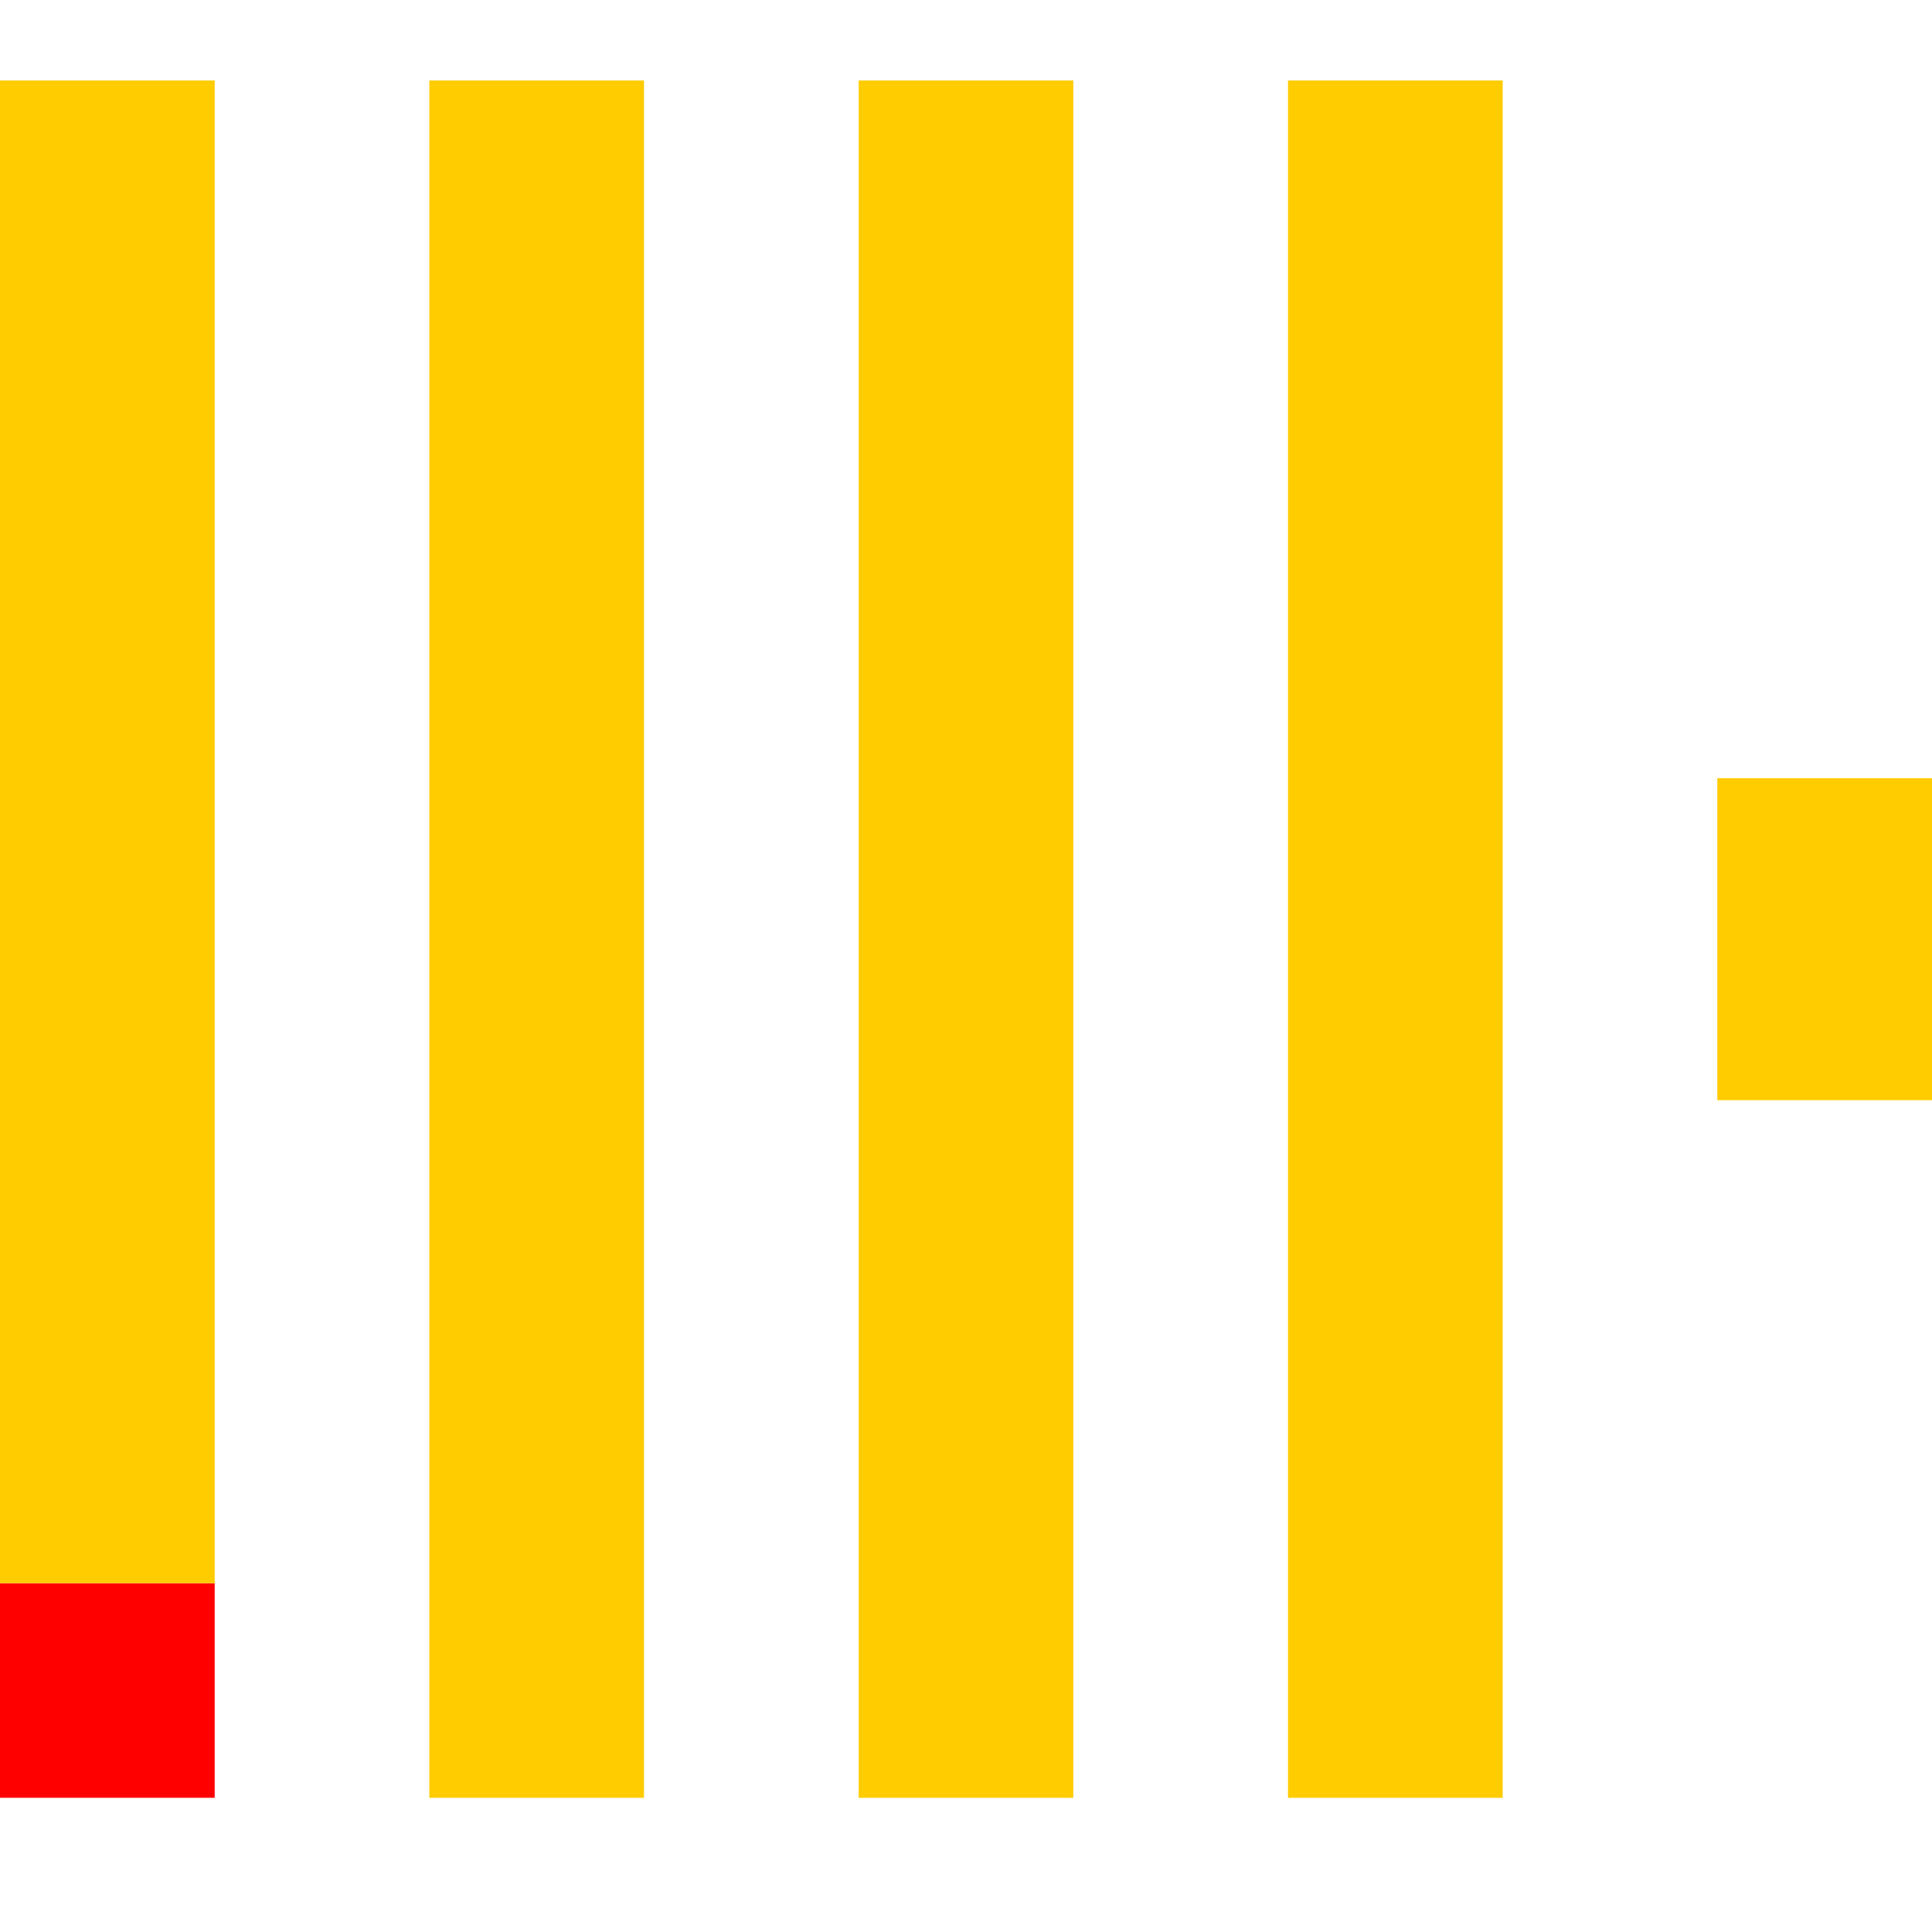 <?xml version="1.0" encoding="UTF-8"?>
<svg width="24px" height="24px" viewBox="0 0 24 24" version="1.1" xmlns="http://www.w3.org/2000/svg" xmlns:xlink="http://www.w3.org/1999/xlink">
    <title>clickhouse</title>
    <g id="页面-1" stroke="none" stroke-width="1" fill="none" fill-rule="evenodd">
        <g id="clickhouse">
            <rect id="矩形" x="0" y="0" width="24" height="24"></rect>
            <polygon id="路径" fill="#FF0000" fill-rule="nonzero" points="0 19.667 2.667 19.667 2.667 22.333 0 22.333"></polygon>
            <path d="M0,1 L2.667,1 L2.667,19.667 L0,19.667 L0,1 Z M5.333,1 L8,1 L8,22.333 L5.333,22.333 L5.333,1 Z M10.667,1 L13.333,1 L13.333,22.333 L10.667,22.333 L10.667,1 Z M16,1 L18.667,1 L18.667,22.333 L16,22.333 L16,1 Z M21.333,9.667 L24,9.667 L24,13.667 L21.333,13.667 L21.333,9.667 Z" id="形状" fill="#FFCC00" fill-rule="nonzero"></path>
        </g>
    </g>
</svg>